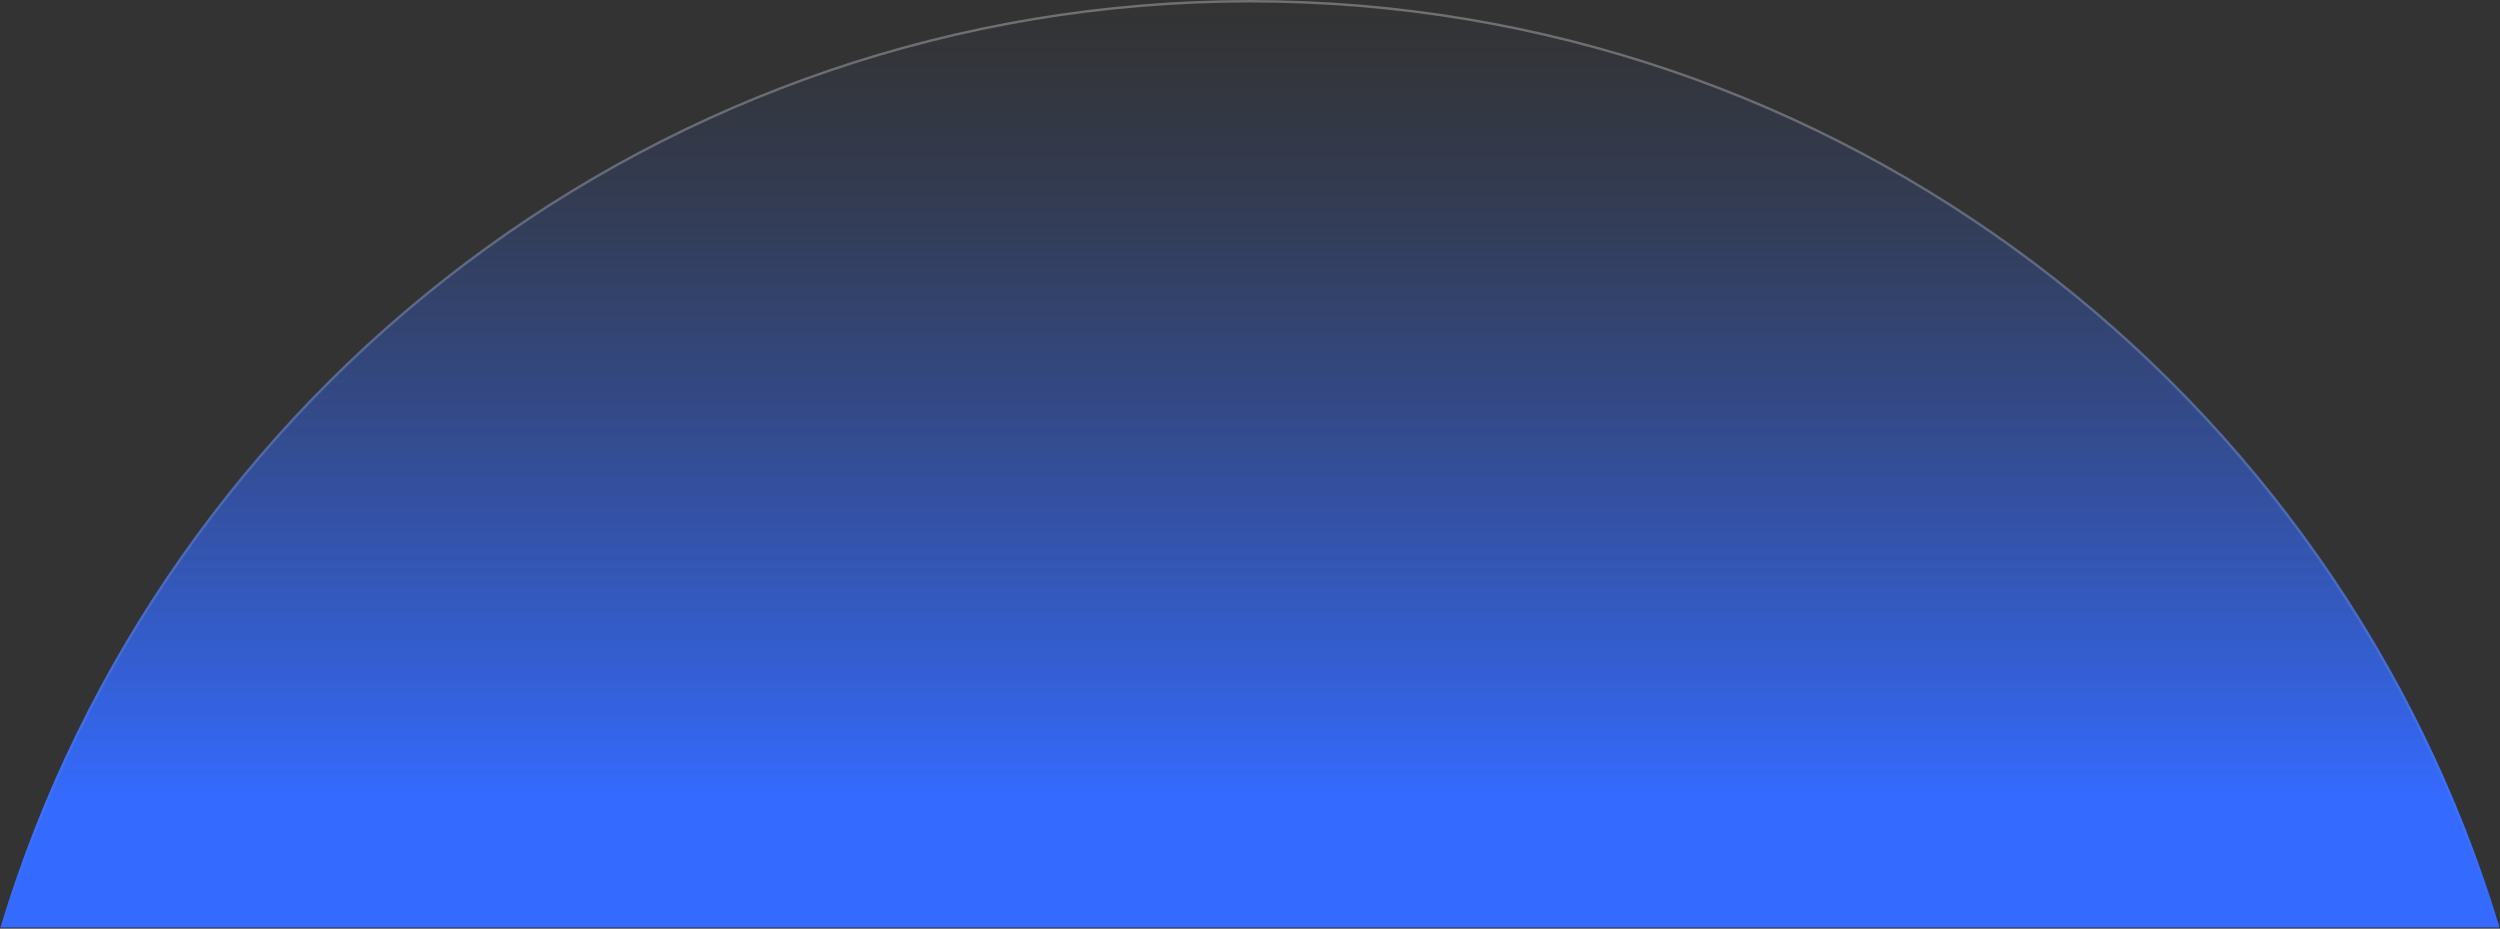 <svg id="Camada_1" data-name="Camada 1" xmlns="http://www.w3.org/2000/svg" xmlns:xlink="http://www.w3.org/1999/xlink" viewBox="0 0 1016.21 377.5">
  <rect x="0" y="0" width="1016.21" height="377.5" fill="#333333" stroke="none"/>
  <defs>
    <linearGradient id="Gradiente_sem_nome_10" data-name="Gradiente sem nome 10" x1="530.5" y1="364.94" x2="530.5" y2="40" gradientUnits="userSpaceOnUse">
      <stop offset="0" stop-color="#346aff"/>
      <stop offset="0.15" stop-color="#346aff" stop-opacity="0.8"/>
      <stop offset="0.39" stop-color="#346aff" stop-opacity="0.52"/>
      <stop offset="0.6" stop-color="#346aff" stop-opacity="0.3"/>
      <stop offset="0.77" stop-color="#346aff" stop-opacity="0.14"/>
      <stop offset="0.92" stop-color="#346aff" stop-opacity="0.04"/>
      <stop offset="1" stop-color="#346aff" stop-opacity="0"/>
    </linearGradient>
    <linearGradient id="Gradiente_sem_nome_2" data-name="Gradiente sem nome 2" x1="530.5" y1="417.5" x2="530.5" y2="40" gradientUnits="userSpaceOnUse">
      <stop offset="0" stop-color="#fff" stop-opacity="0"/>
      <stop offset="1" stop-color="#fff" stop-opacity="0.3"/>
    </linearGradient>
  </defs>
  <title>Ellipse 1</title>
  <g>
    <path d="M530.5,40C290.88,40,88.38,198.86,22.55,417h1015.9C972.62,198.86,770.12,40,530.5,40Z" transform="translate(-22.4 -40)" style="fill: url(#Gradiente_sem_nome_10)"/>
    <path d="M1037.93,417H23.07C88.88,199.14,291.17,40.5,530.5,40.5S972.12,199.14,1037.93,417Z" transform="translate(-22.4 -40)" style="fill: none;stroke: url(#Gradiente_sem_nome_2)"/>
  </g>
</svg>
